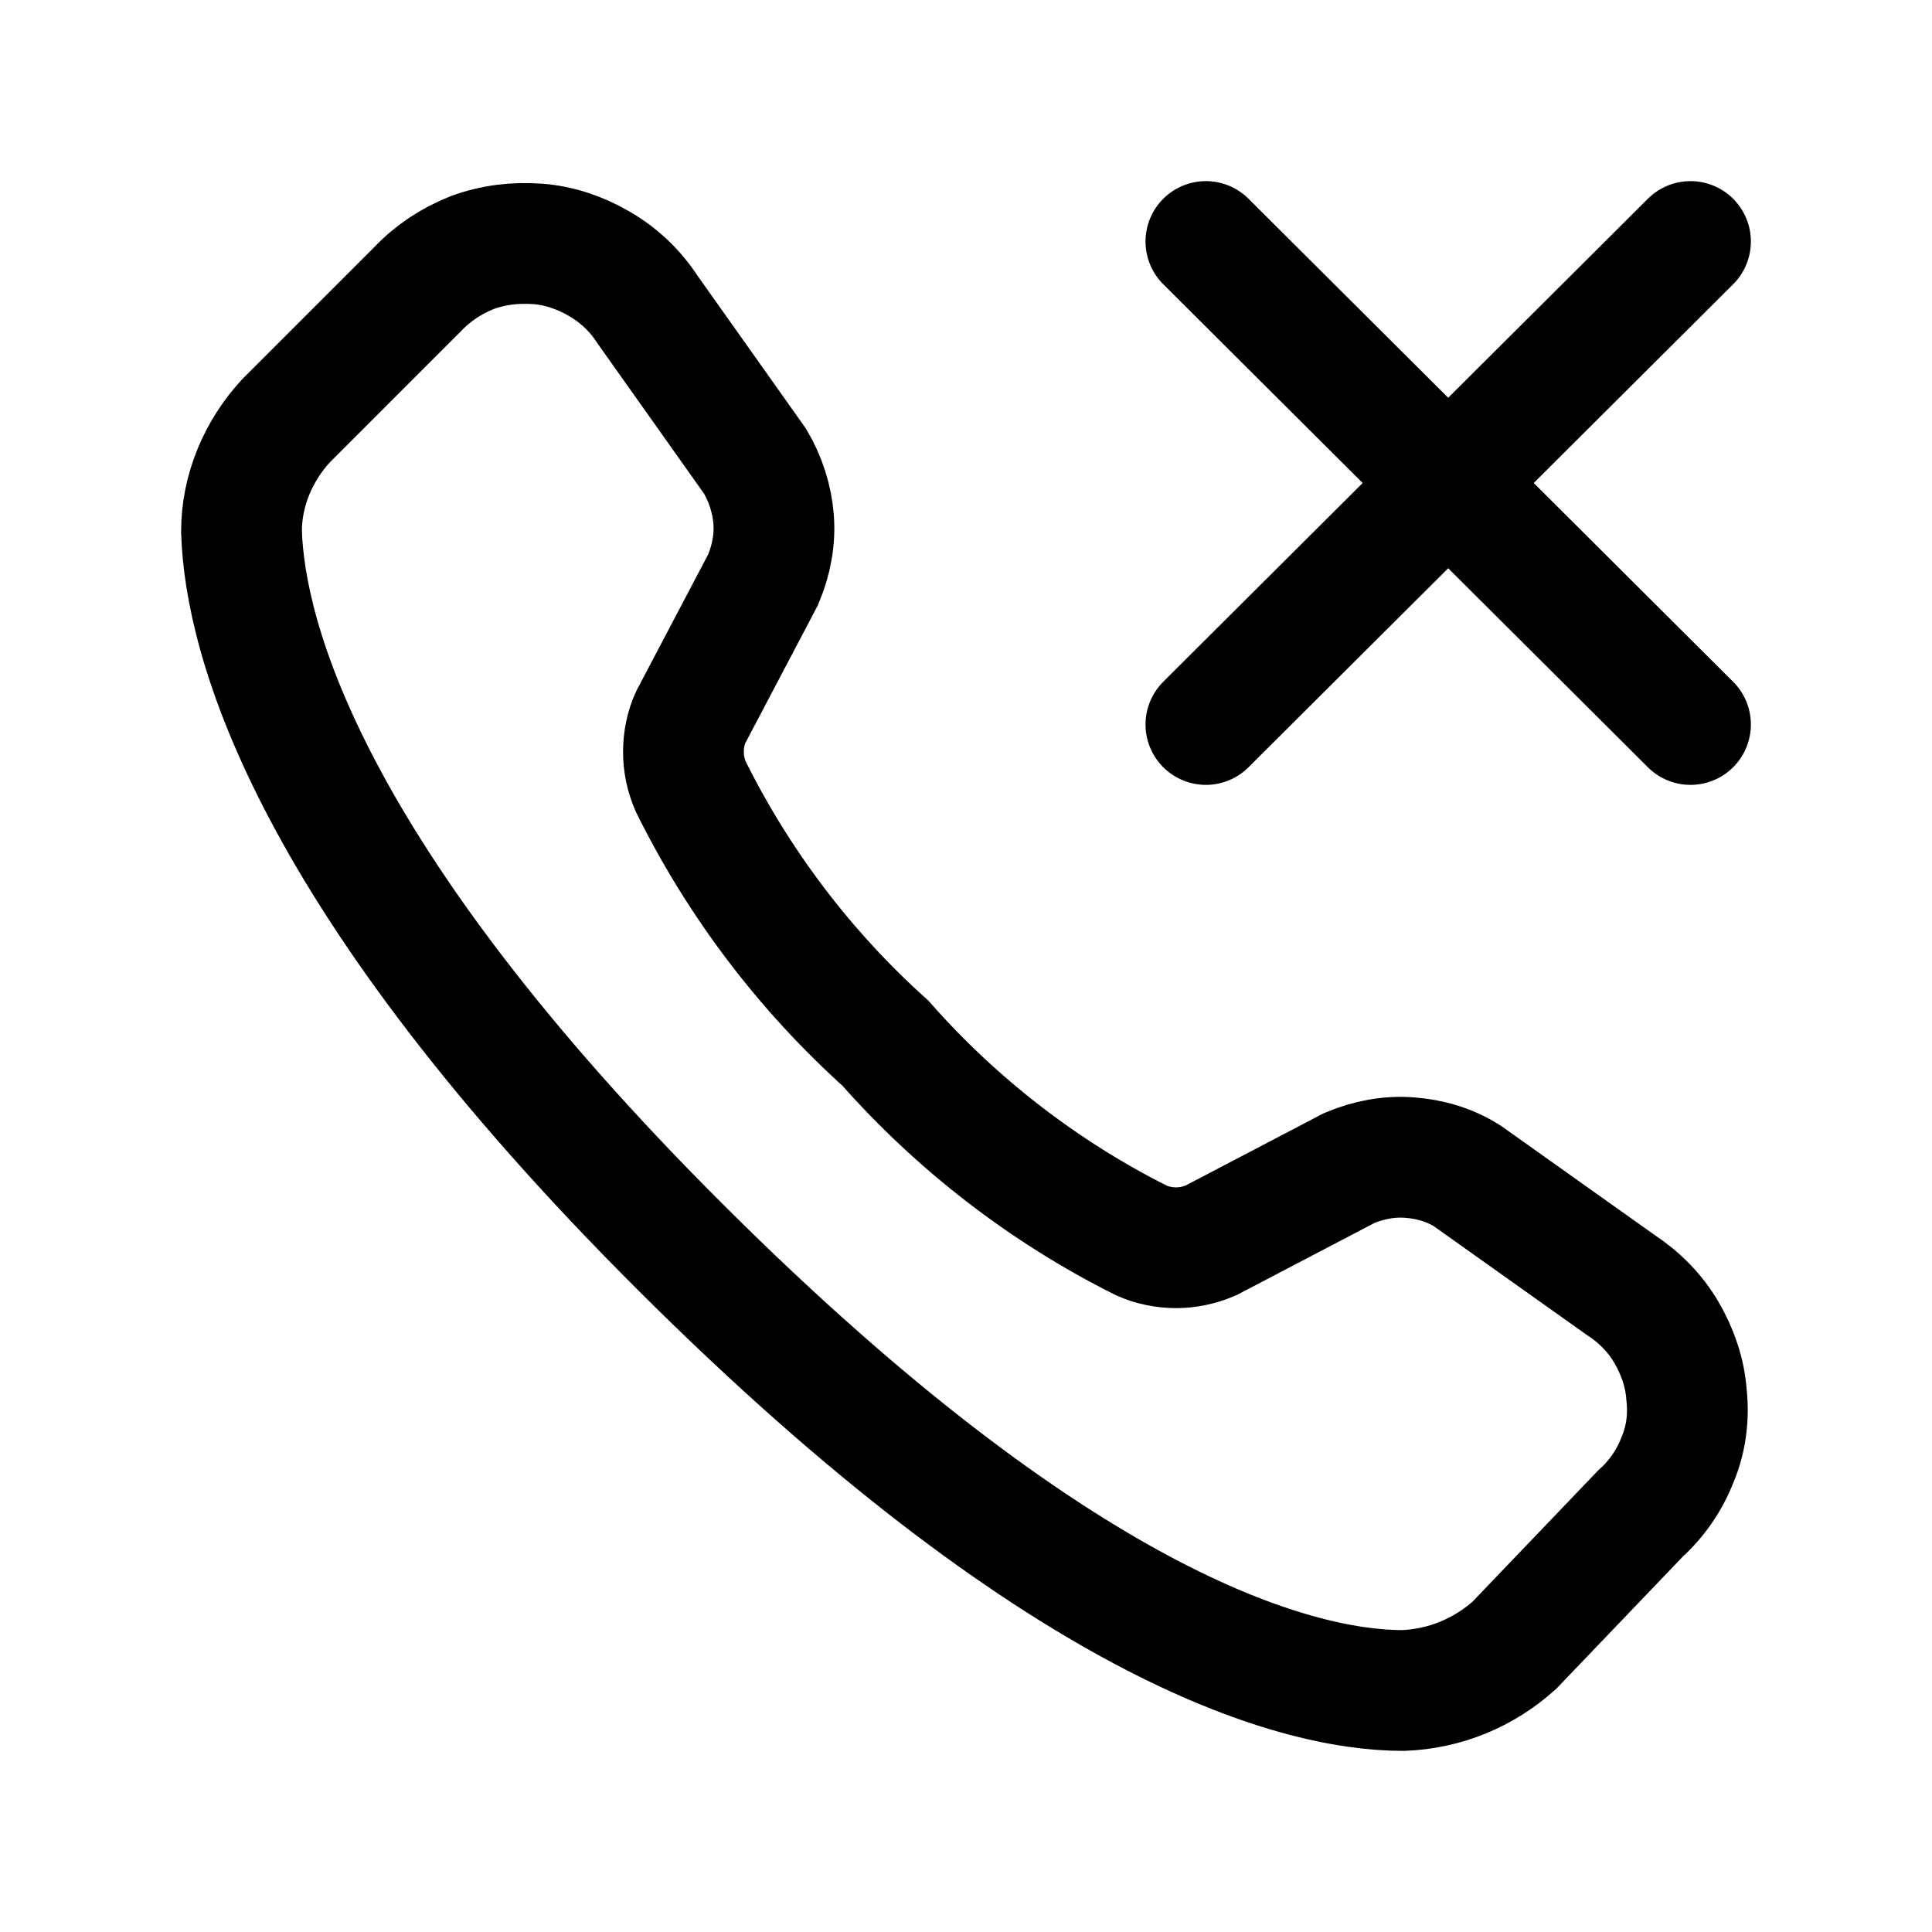 <svg width="24" height="24" viewBox="0 0 24 24" fill="none" xmlns="http://www.w3.org/2000/svg">
<g clip-path="url(#clip0_7_6631)">
<path d="M18.81 20.44C18.43 20.78 17.95 20.98 17.43 21C16.04 21 13.13 20.15 8.48 15.52C3.84 10.9 3.04 7.94 3 6.6C3 6.09 3.21 5.6 3.55 5.23L5.19 3.59C5.38 3.39 5.61 3.24 5.86 3.14C6.13 3.04 6.4 3.01 6.68 3.03C6.95 3.05 7.21 3.14 7.45 3.28C7.69 3.42 7.89 3.61 8.04 3.84L9.38 5.73C9.51 5.95 9.59 6.2 9.61 6.45C9.63 6.71 9.58 6.96 9.48 7.2L8.58 8.91C8.52 9.04 8.49 9.19 8.49 9.34C8.49 9.49 8.52 9.63 8.58 9.77C9.18 10.98 10 12.06 11 12.96C11.89 13.97 12.98 14.81 14.18 15.41C14.31 15.47 14.47 15.5 14.61 15.5C14.75 15.5 14.9 15.47 15.04 15.41L16.76 14.51C17 14.41 17.25 14.36 17.51 14.38C17.77 14.4 18.01 14.47 18.23 14.61L20.13 15.96C20.36 16.11 20.56 16.31 20.7 16.55C20.84 16.79 20.93 17.05 20.95 17.32C20.98 17.59 20.95 17.87 20.84 18.13C20.74 18.39 20.58 18.62 20.38 18.8L18.81 20.44V20.44Z" stroke="black" stroke-width="1.5" stroke-miterlimit="10"/>
<path d="M21 3L14.98 9" stroke="black" stroke-width="1.5" stroke-miterlimit="10" stroke-linecap="round"/>
<path d="M21 9L14.98 3" stroke="black" stroke-width="1.5" stroke-miterlimit="10" stroke-linecap="round"/>
</g>
<defs>
<clipPath id="clip0_7_6631">
<rect width="24" height="24" fill="white"/>
</clipPath>
</defs>
</svg>
